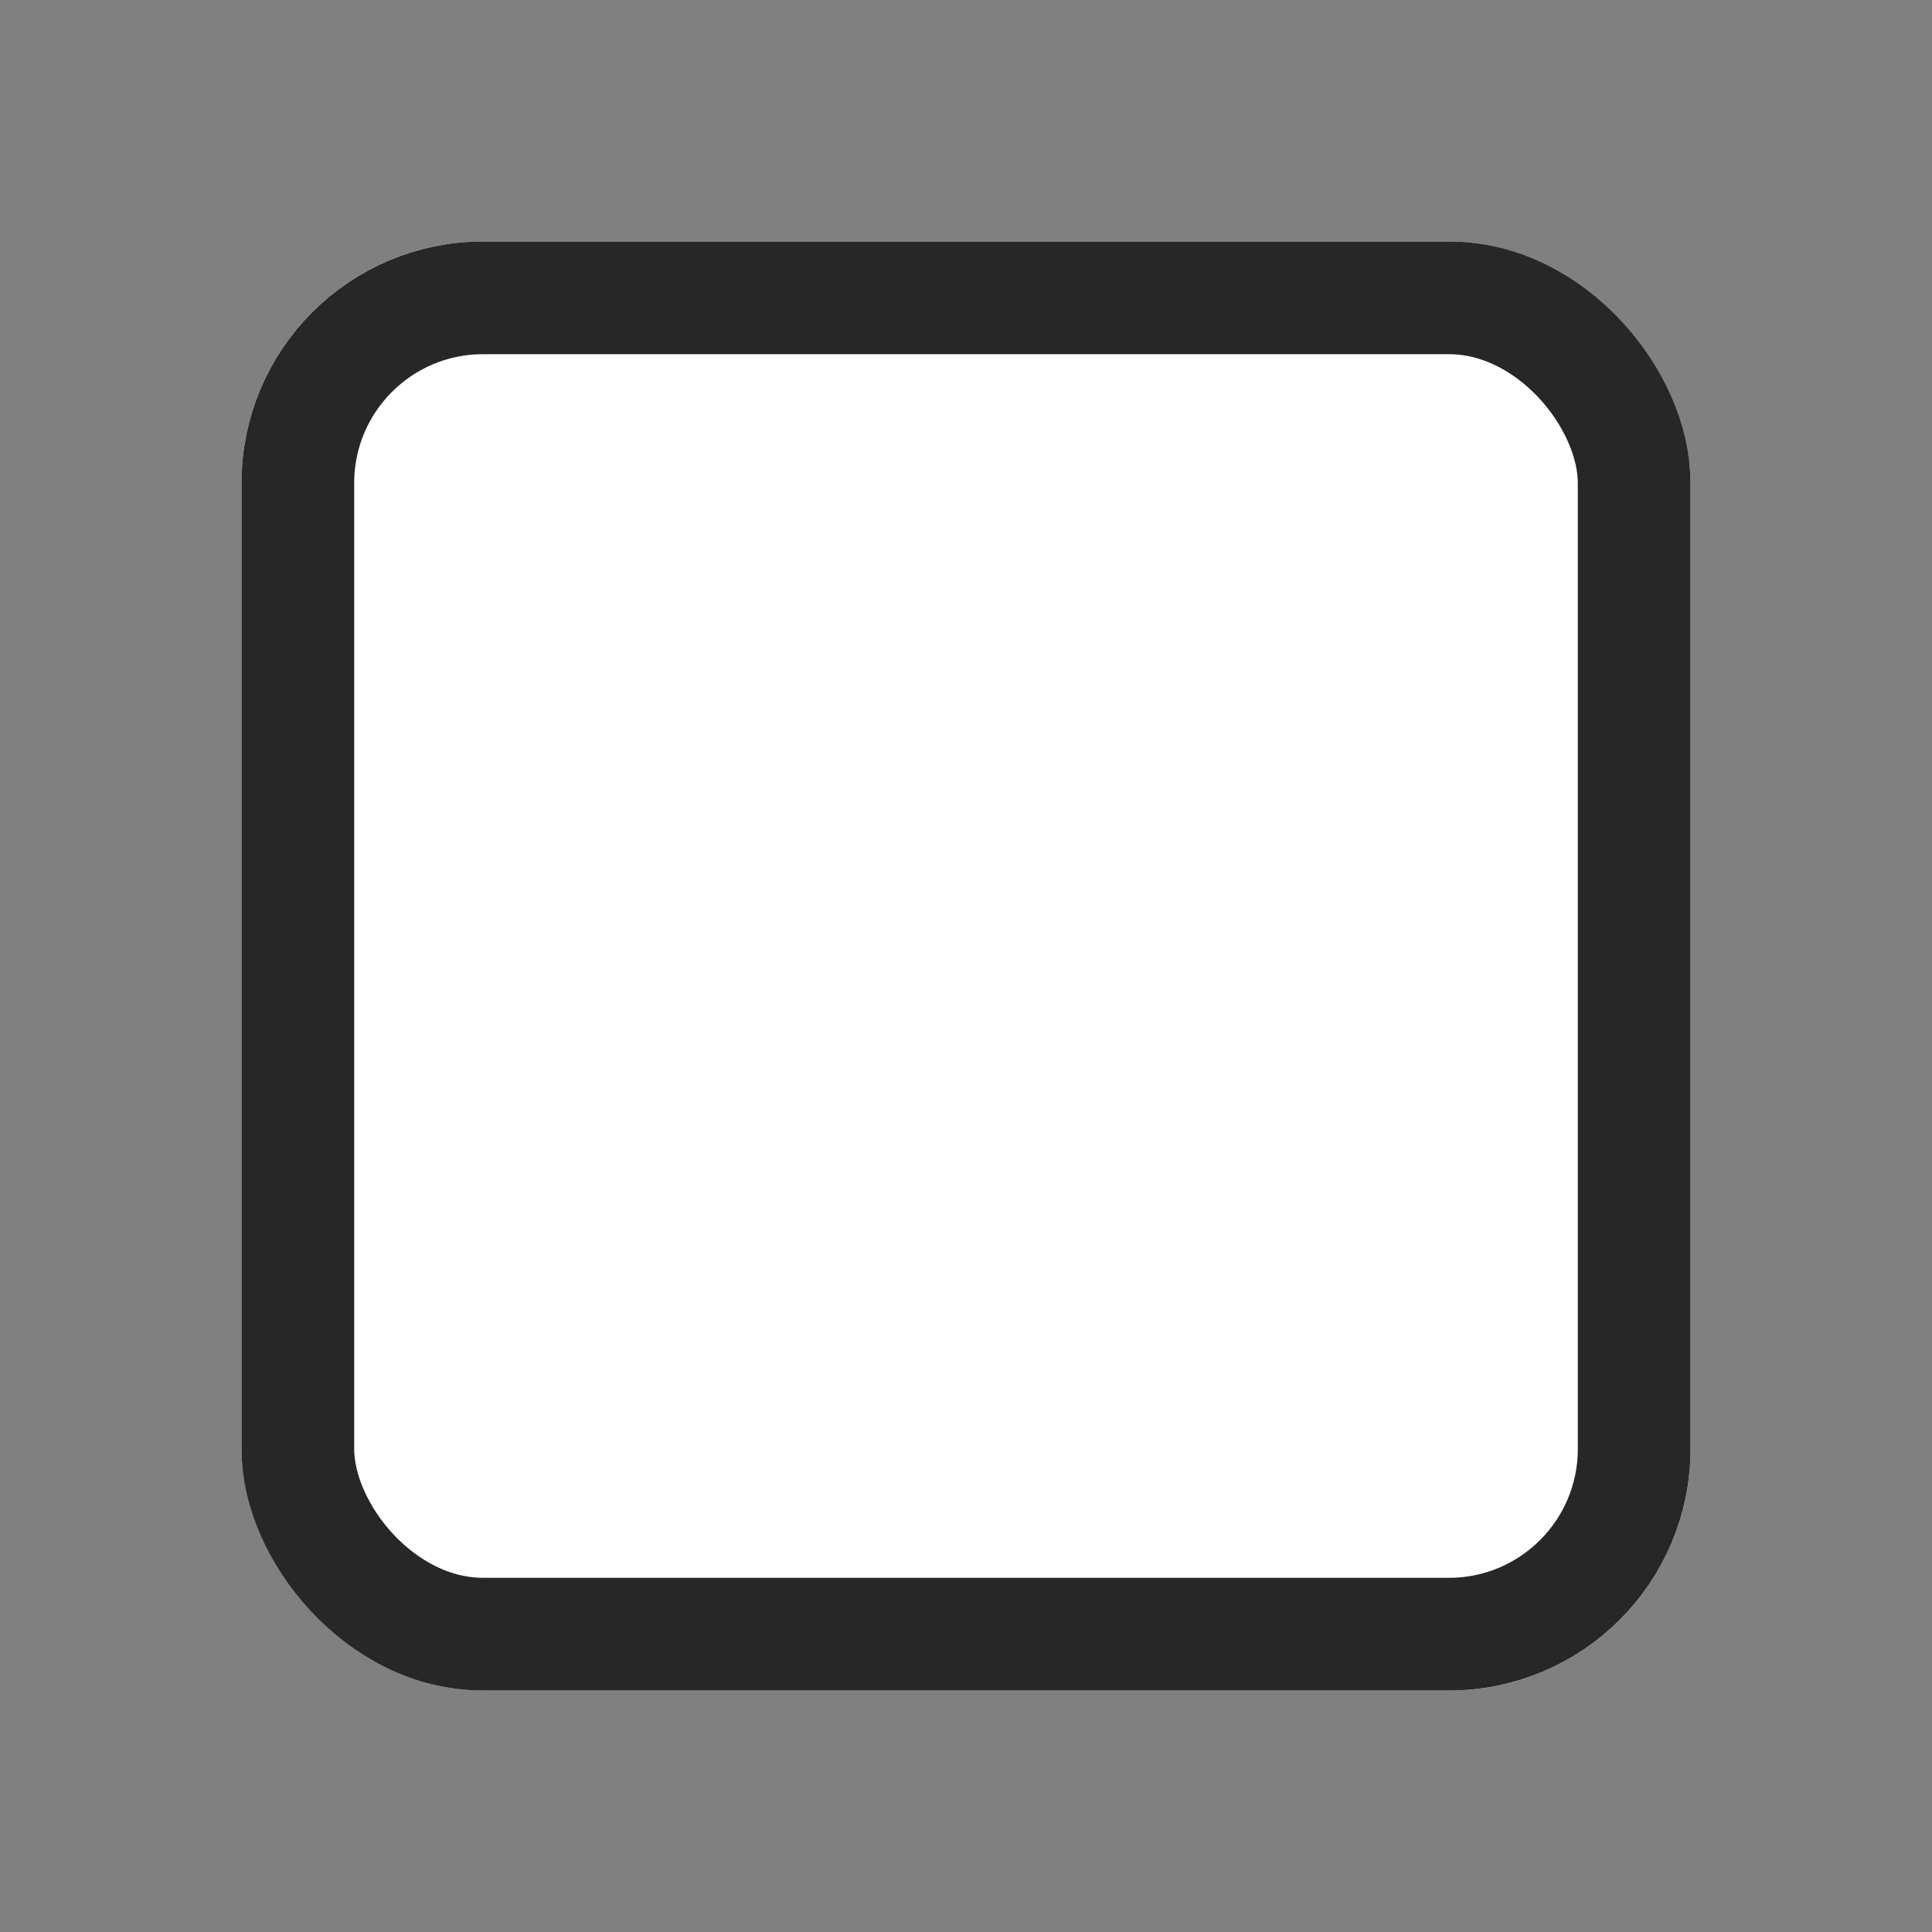 <svg xmlns="http://www.w3.org/2000/svg" xmlns:xlink="http://www.w3.org/1999/xlink" width="24" height="24" viewBox="0 0 24 24">
  <rect x="0" y="0" width="24" height="24" fill="#808080" stroke="none"/>
  <defs>
    <clipPath id="clip-path">
      <rect id="Rectangle_40272" data-name="Rectangle 40272" width="24" height="24" fill="#fff" stroke="#707070" stroke-width="1"/>
    </clipPath>
  </defs>
  <g id="Mask_Group_144" data-name="Mask Group 144" clip-path="url(#clip-path)">
    <g id="Group_99976" data-name="Group 99976" transform="translate(3 3)">
      <g id="Rectangle_40271" data-name="Rectangle 40271" fill="#fff" stroke="#272727" stroke-width="1.4">
        <rect width="18" height="18" rx="3" stroke="none"/>
        <rect x="0.7" y="0.7" width="16.6" height="16.6" rx="2.3" fill="none"/>
      </g>
    </g>
  </g>
</svg>

